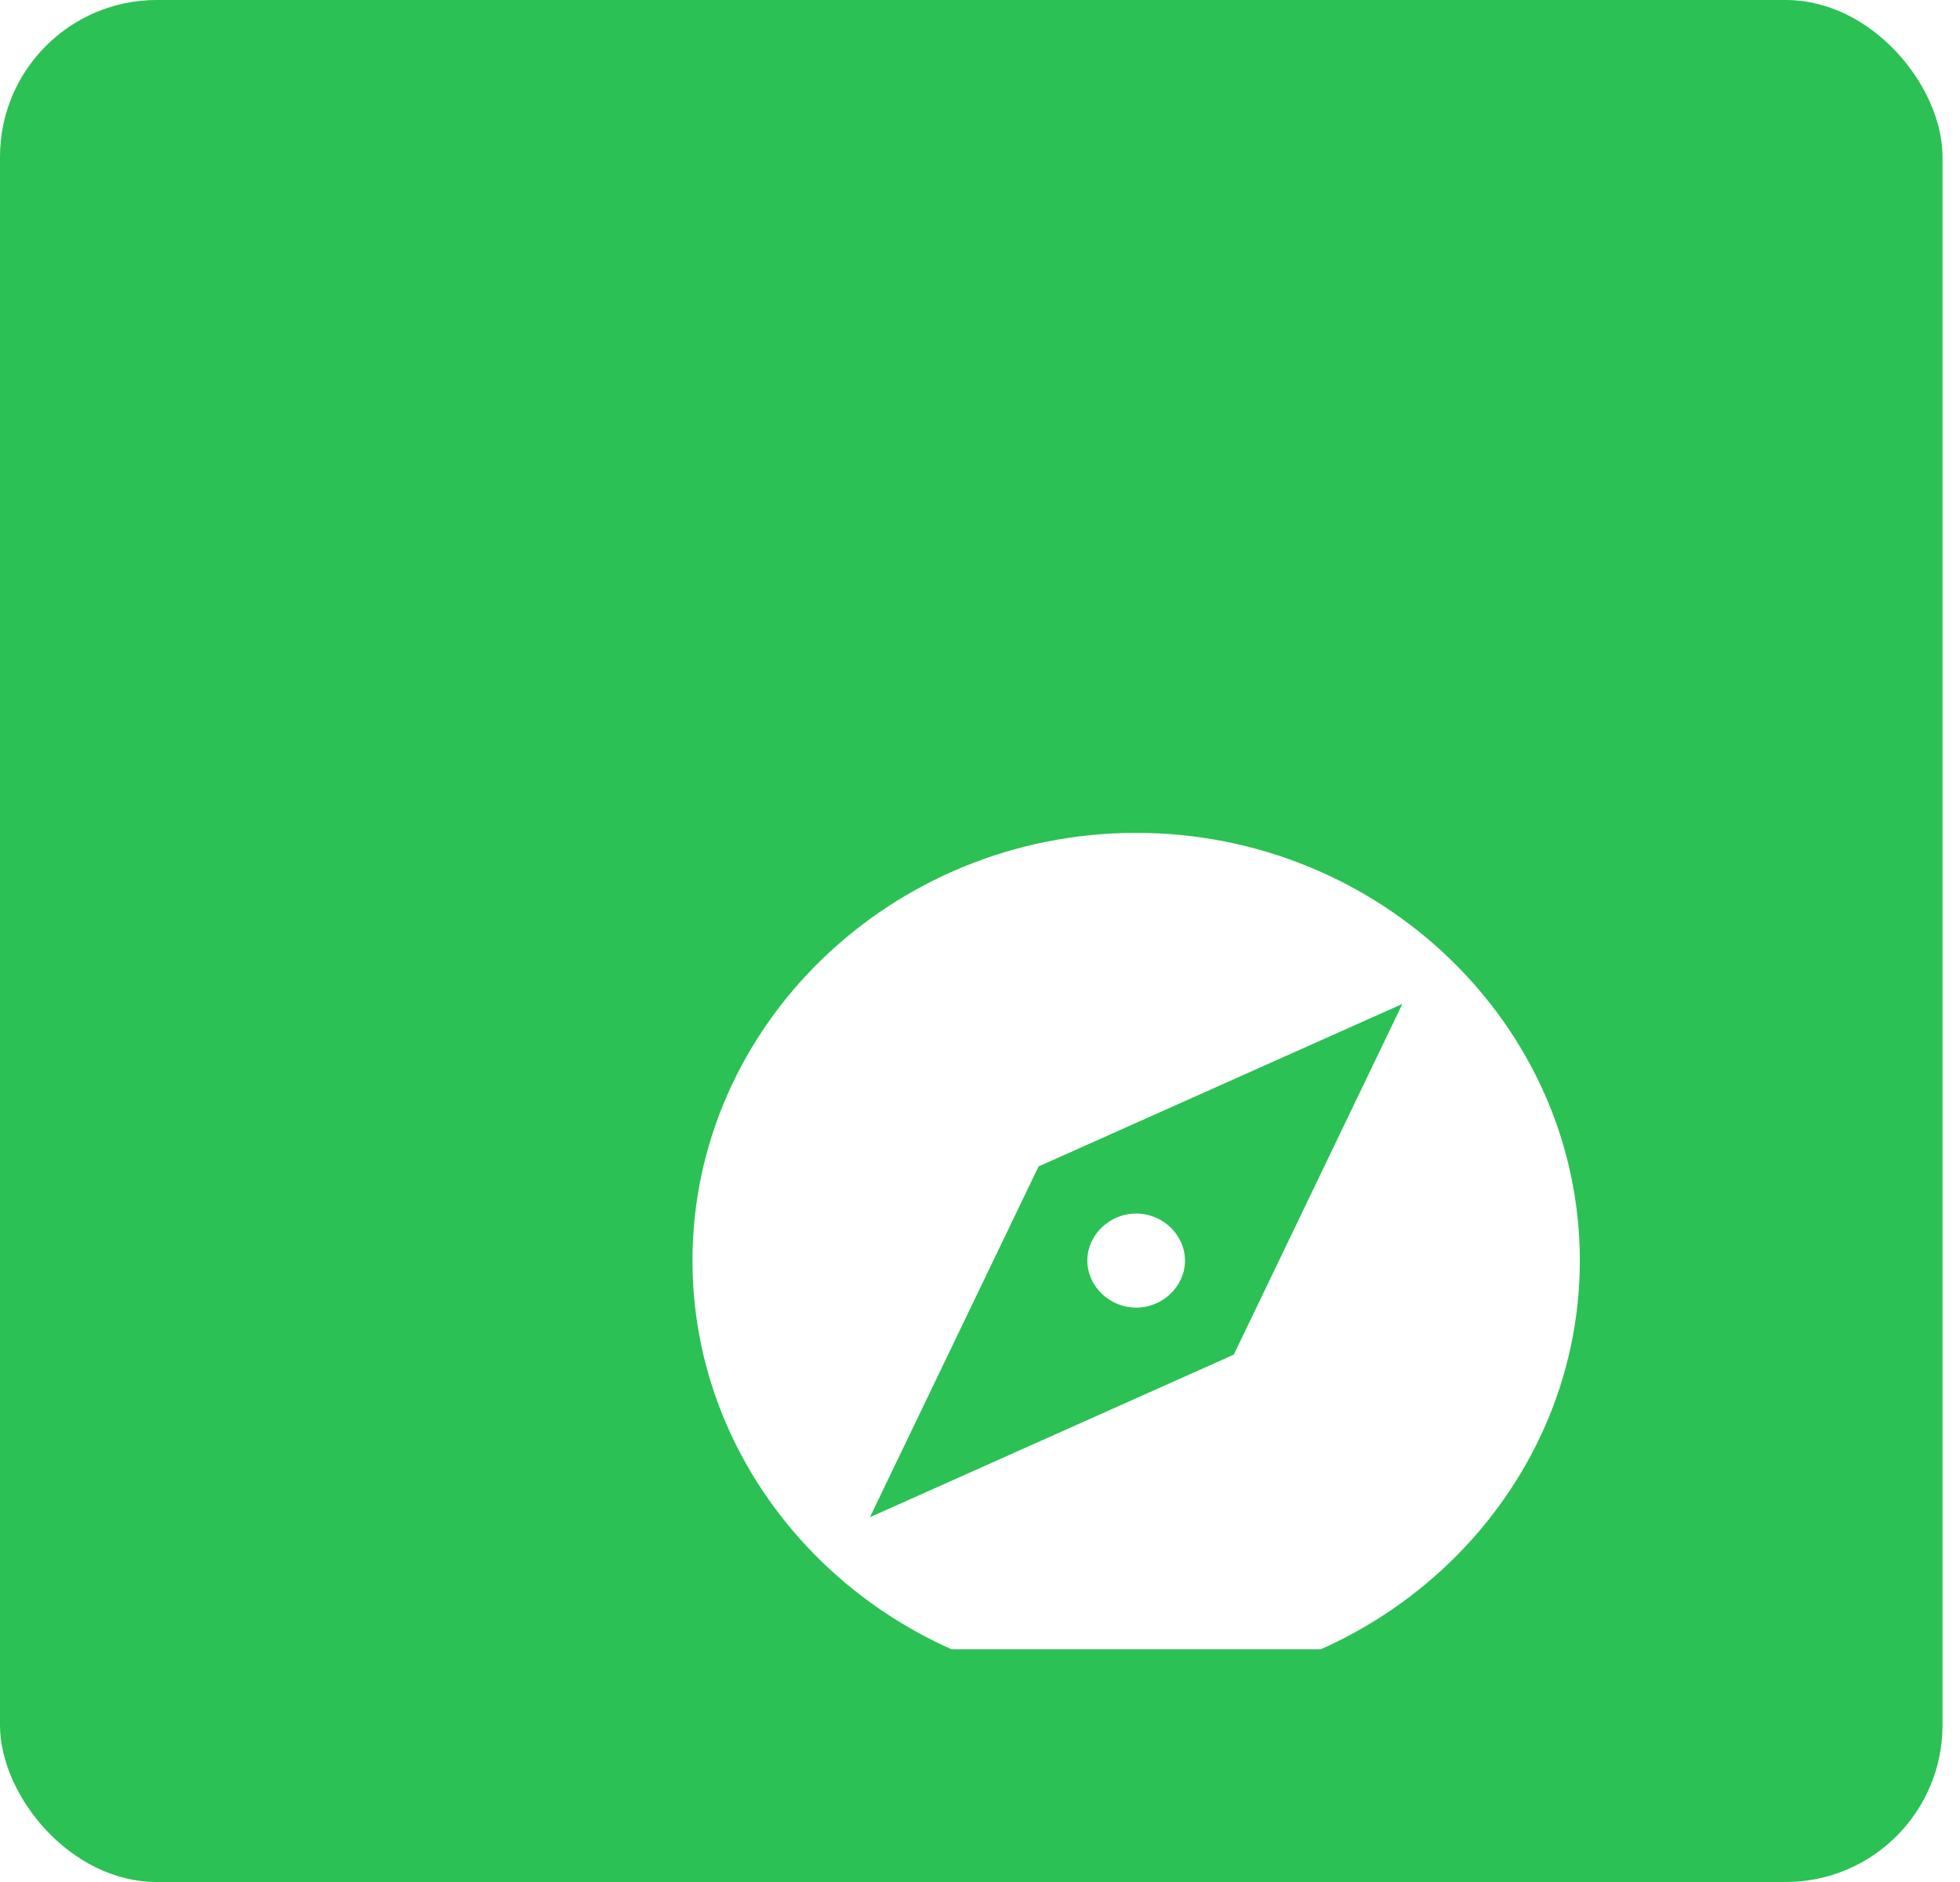 <svg width="50" height="48" viewBox="0 0 50 48" fill="none" xmlns="http://www.w3.org/2000/svg">
<rect width="49.554" height="48" rx="4" fill="#2BC155"/>
<g clip-path="url(#clip0_411_2067)" filter="url(#filter0_d_411_2067)">
<g filter="url(#filter1_d_411_2067)">
<path fill-rule="evenodd" clip-rule="evenodd" d="M24.984 22.951C24.305 22.951 23.738 23.496 23.738 24.151C23.738 24.805 24.305 25.351 24.984 25.351C25.663 25.351 26.229 24.805 26.229 24.151C26.229 23.496 25.663 22.951 24.984 22.951ZM24.984 13.242C18.758 13.242 13.665 18.151 13.665 24.151C13.665 30.151 18.758 35.06 24.984 35.06C31.209 35.06 36.302 30.151 36.302 24.151C36.302 18.151 31.209 13.242 24.984 13.242ZM27.474 26.55L18.192 30.696L22.494 21.75L31.775 17.605L27.474 26.55Z" fill="white"/>
</g>
</g>
<defs>
<filter id="filter0_d_411_2067" x="8.355" y="9.931" width="36.138" height="36.138" filterUnits="userSpaceOnUse" color-interpolation-filters="sRGB">
<feFlood flood-opacity="0" result="BackgroundImageFix"/>
<feColorMatrix in="SourceAlpha" type="matrix" values="0 0 0 0 0 0 0 0 0 0 0 0 0 0 0 0 0 0 127 0" result="hardAlpha"/>
<feOffset dx="2" dy="4"/>
<feGaussianBlur stdDeviation="2"/>
<feColorMatrix type="matrix" values="0 0 0 0 0.271 0 0 0 0 0.345 0 0 0 0 0.502 0 0 0 0.2 0"/>
<feBlend mode="normal" in2="BackgroundImageFix" result="effect1_dropShadow_411_2067"/>
<feBlend mode="normal" in="SourceGraphic" in2="effect1_dropShadow_411_2067" result="shape"/>
</filter>
<filter id="filter1_d_411_2067" x="11.665" y="13.242" width="30.637" height="29.818" filterUnits="userSpaceOnUse" color-interpolation-filters="sRGB">
<feFlood flood-opacity="0" result="BackgroundImageFix"/>
<feColorMatrix in="SourceAlpha" type="matrix" values="0 0 0 0 0 0 0 0 0 0 0 0 0 0 0 0 0 0 127 0" result="hardAlpha"/>
<feOffset dx="2" dy="4"/>
<feGaussianBlur stdDeviation="2"/>
<feColorMatrix type="matrix" values="0 0 0 0 0.271 0 0 0 0 0.345 0 0 0 0 0.502 0 0 0 0.2 0"/>
<feBlend mode="normal" in2="BackgroundImageFix" result="effect1_dropShadow_411_2067"/>
<feBlend mode="normal" in="SourceGraphic" in2="effect1_dropShadow_411_2067" result="shape"/>
</filter>
<clipPath id="clip0_411_2067">
<rect width="28.138" height="28.138" fill="white" transform="translate(10.355 9.931)"/>
</clipPath>
</defs>
</svg>

